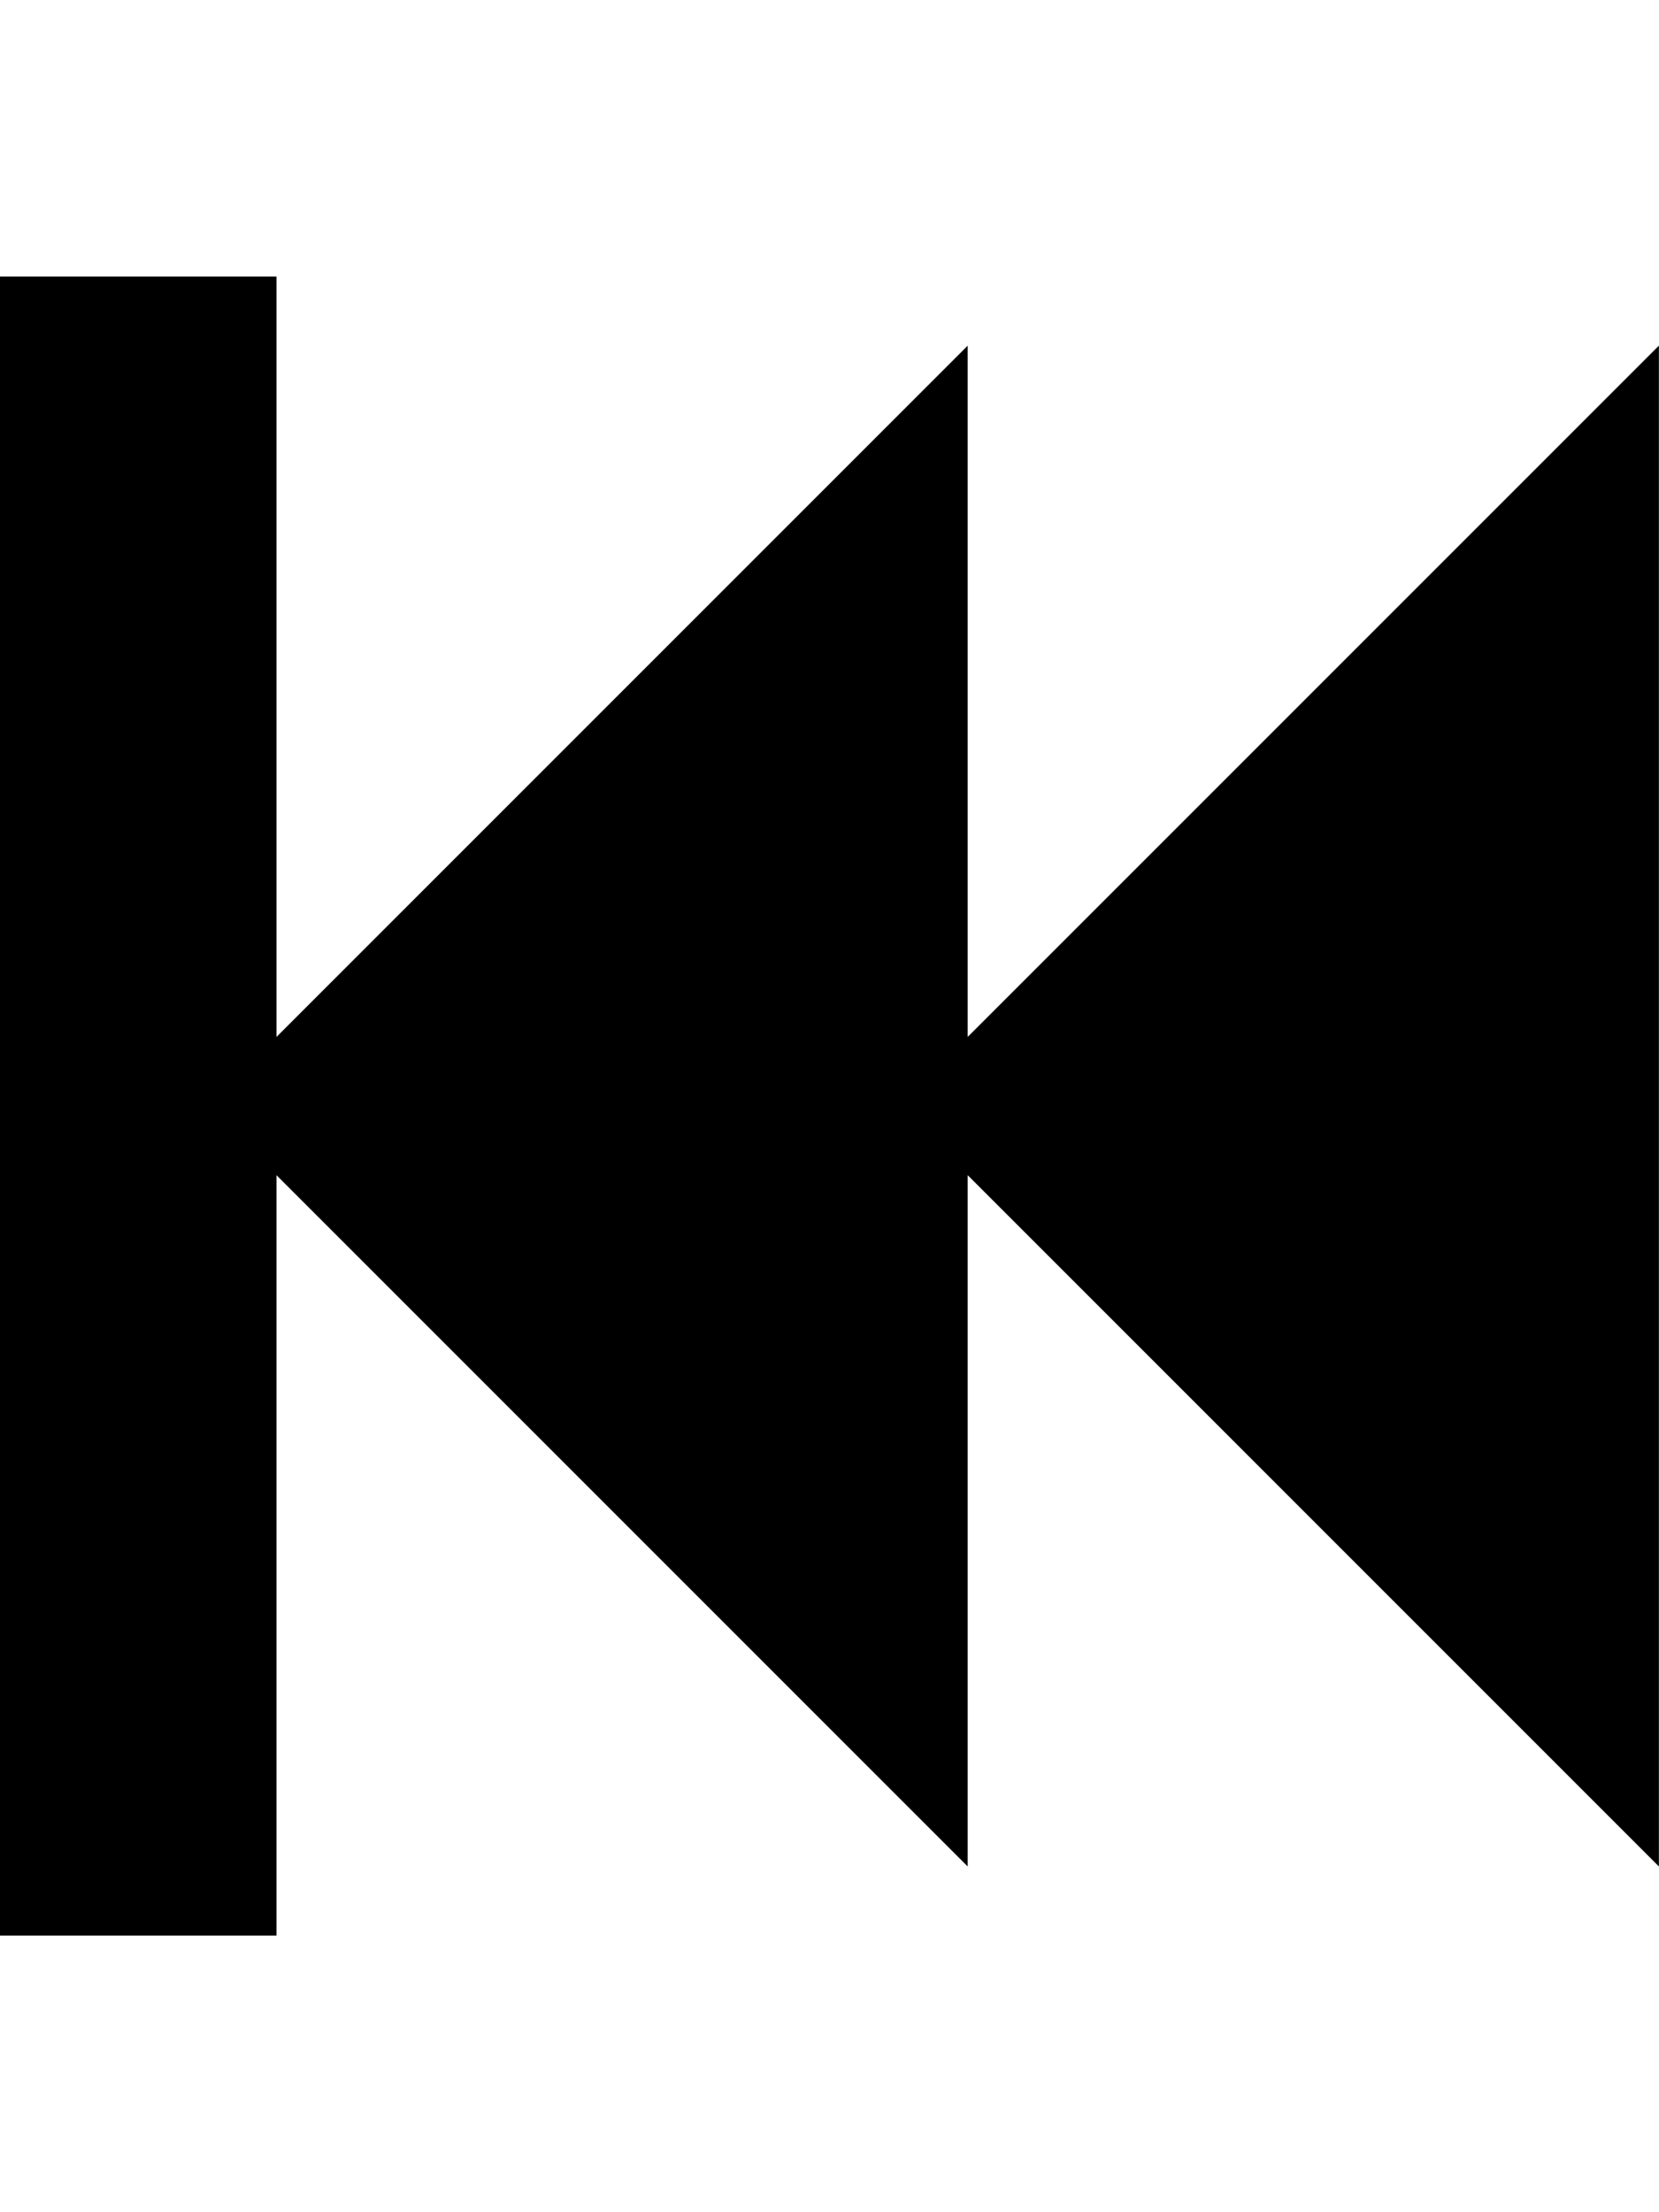 <svg height="1000" width="750" xmlns="http://www.w3.org/2000/svg"><path d="M0 874.952l0 -749.952l124.992 0l0 343.728l312.48 -312.48l0 312.48l312.48 -312.48l0 687.456l-312.48 -312.48l0 312.48l-312.48 -312.48l0 343.728l-124.992 0z"/></svg>